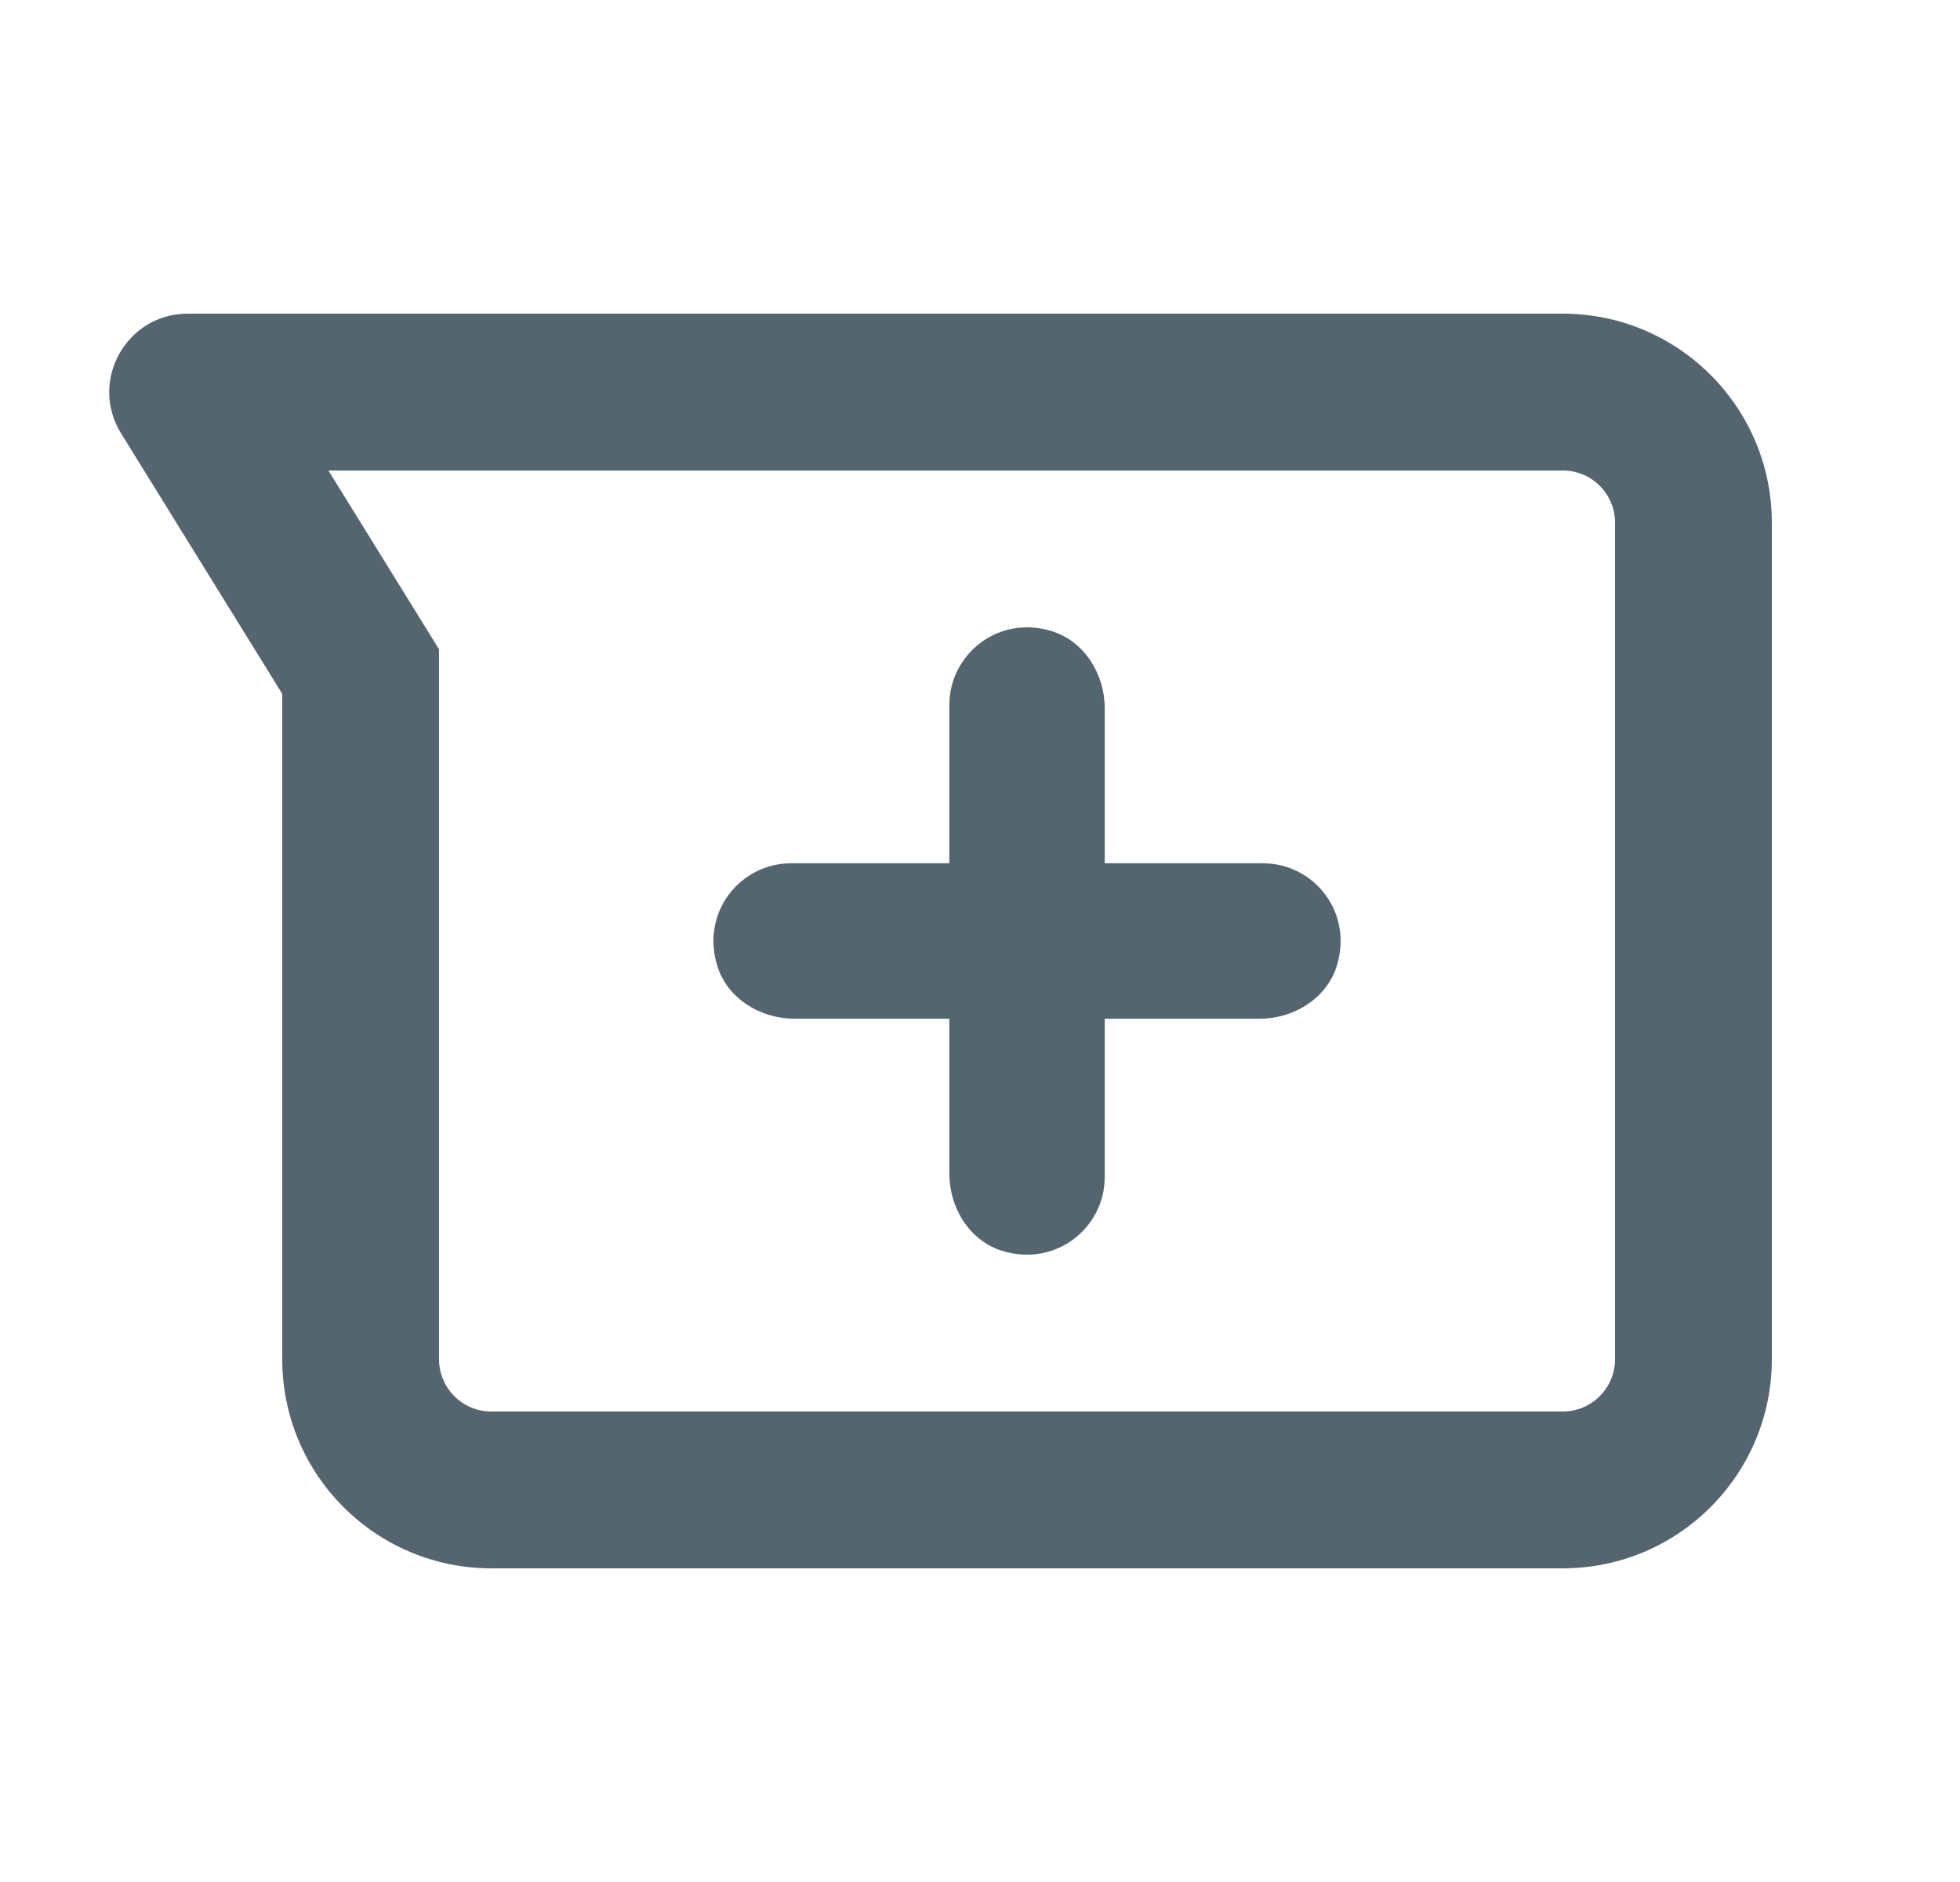 <svg width="25" height="24" viewBox="0 0 25 24" fill="none" xmlns="http://www.w3.org/2000/svg">
<path d="M10.133 12.991H12.109V14.967C12.109 15.4 12.363 15.818 12.776 15.949C13.461 16.166 14.091 15.661 14.091 15.009V12.991H16.067C16.5 12.991 16.918 12.736 17.049 12.323C17.266 11.638 16.761 11.009 16.109 11.009H14.091V9.033C14.091 8.6 13.836 8.183 13.423 8.051C12.739 7.834 12.109 8.339 12.109 8.991V11.009H10.091C9.439 11.009 8.934 11.638 9.151 12.323C9.281 12.736 9.699 12.991 10.133 12.991Z" fill="#54656F"/>
<path fill-rule="evenodd" clip-rule="evenodd" d="M1.544 5.526L3.6 8.848V17.333C3.6 18.806 4.794 20 6.267 20H19.933C21.406 20 22.6 18.806 22.6 17.333V6.667C22.6 5.194 21.406 4 19.933 4H2.395C1.611 4 1.132 4.86 1.544 5.526ZM5.6 8.28V17.333C5.6 17.701 5.898 18 6.267 18H19.933C20.302 18 20.6 17.701 20.6 17.333V6.667C20.6 6.298 20.302 6 19.933 6H4.189L5.6 8.28Z" fill="#54656F"/>
</svg>
